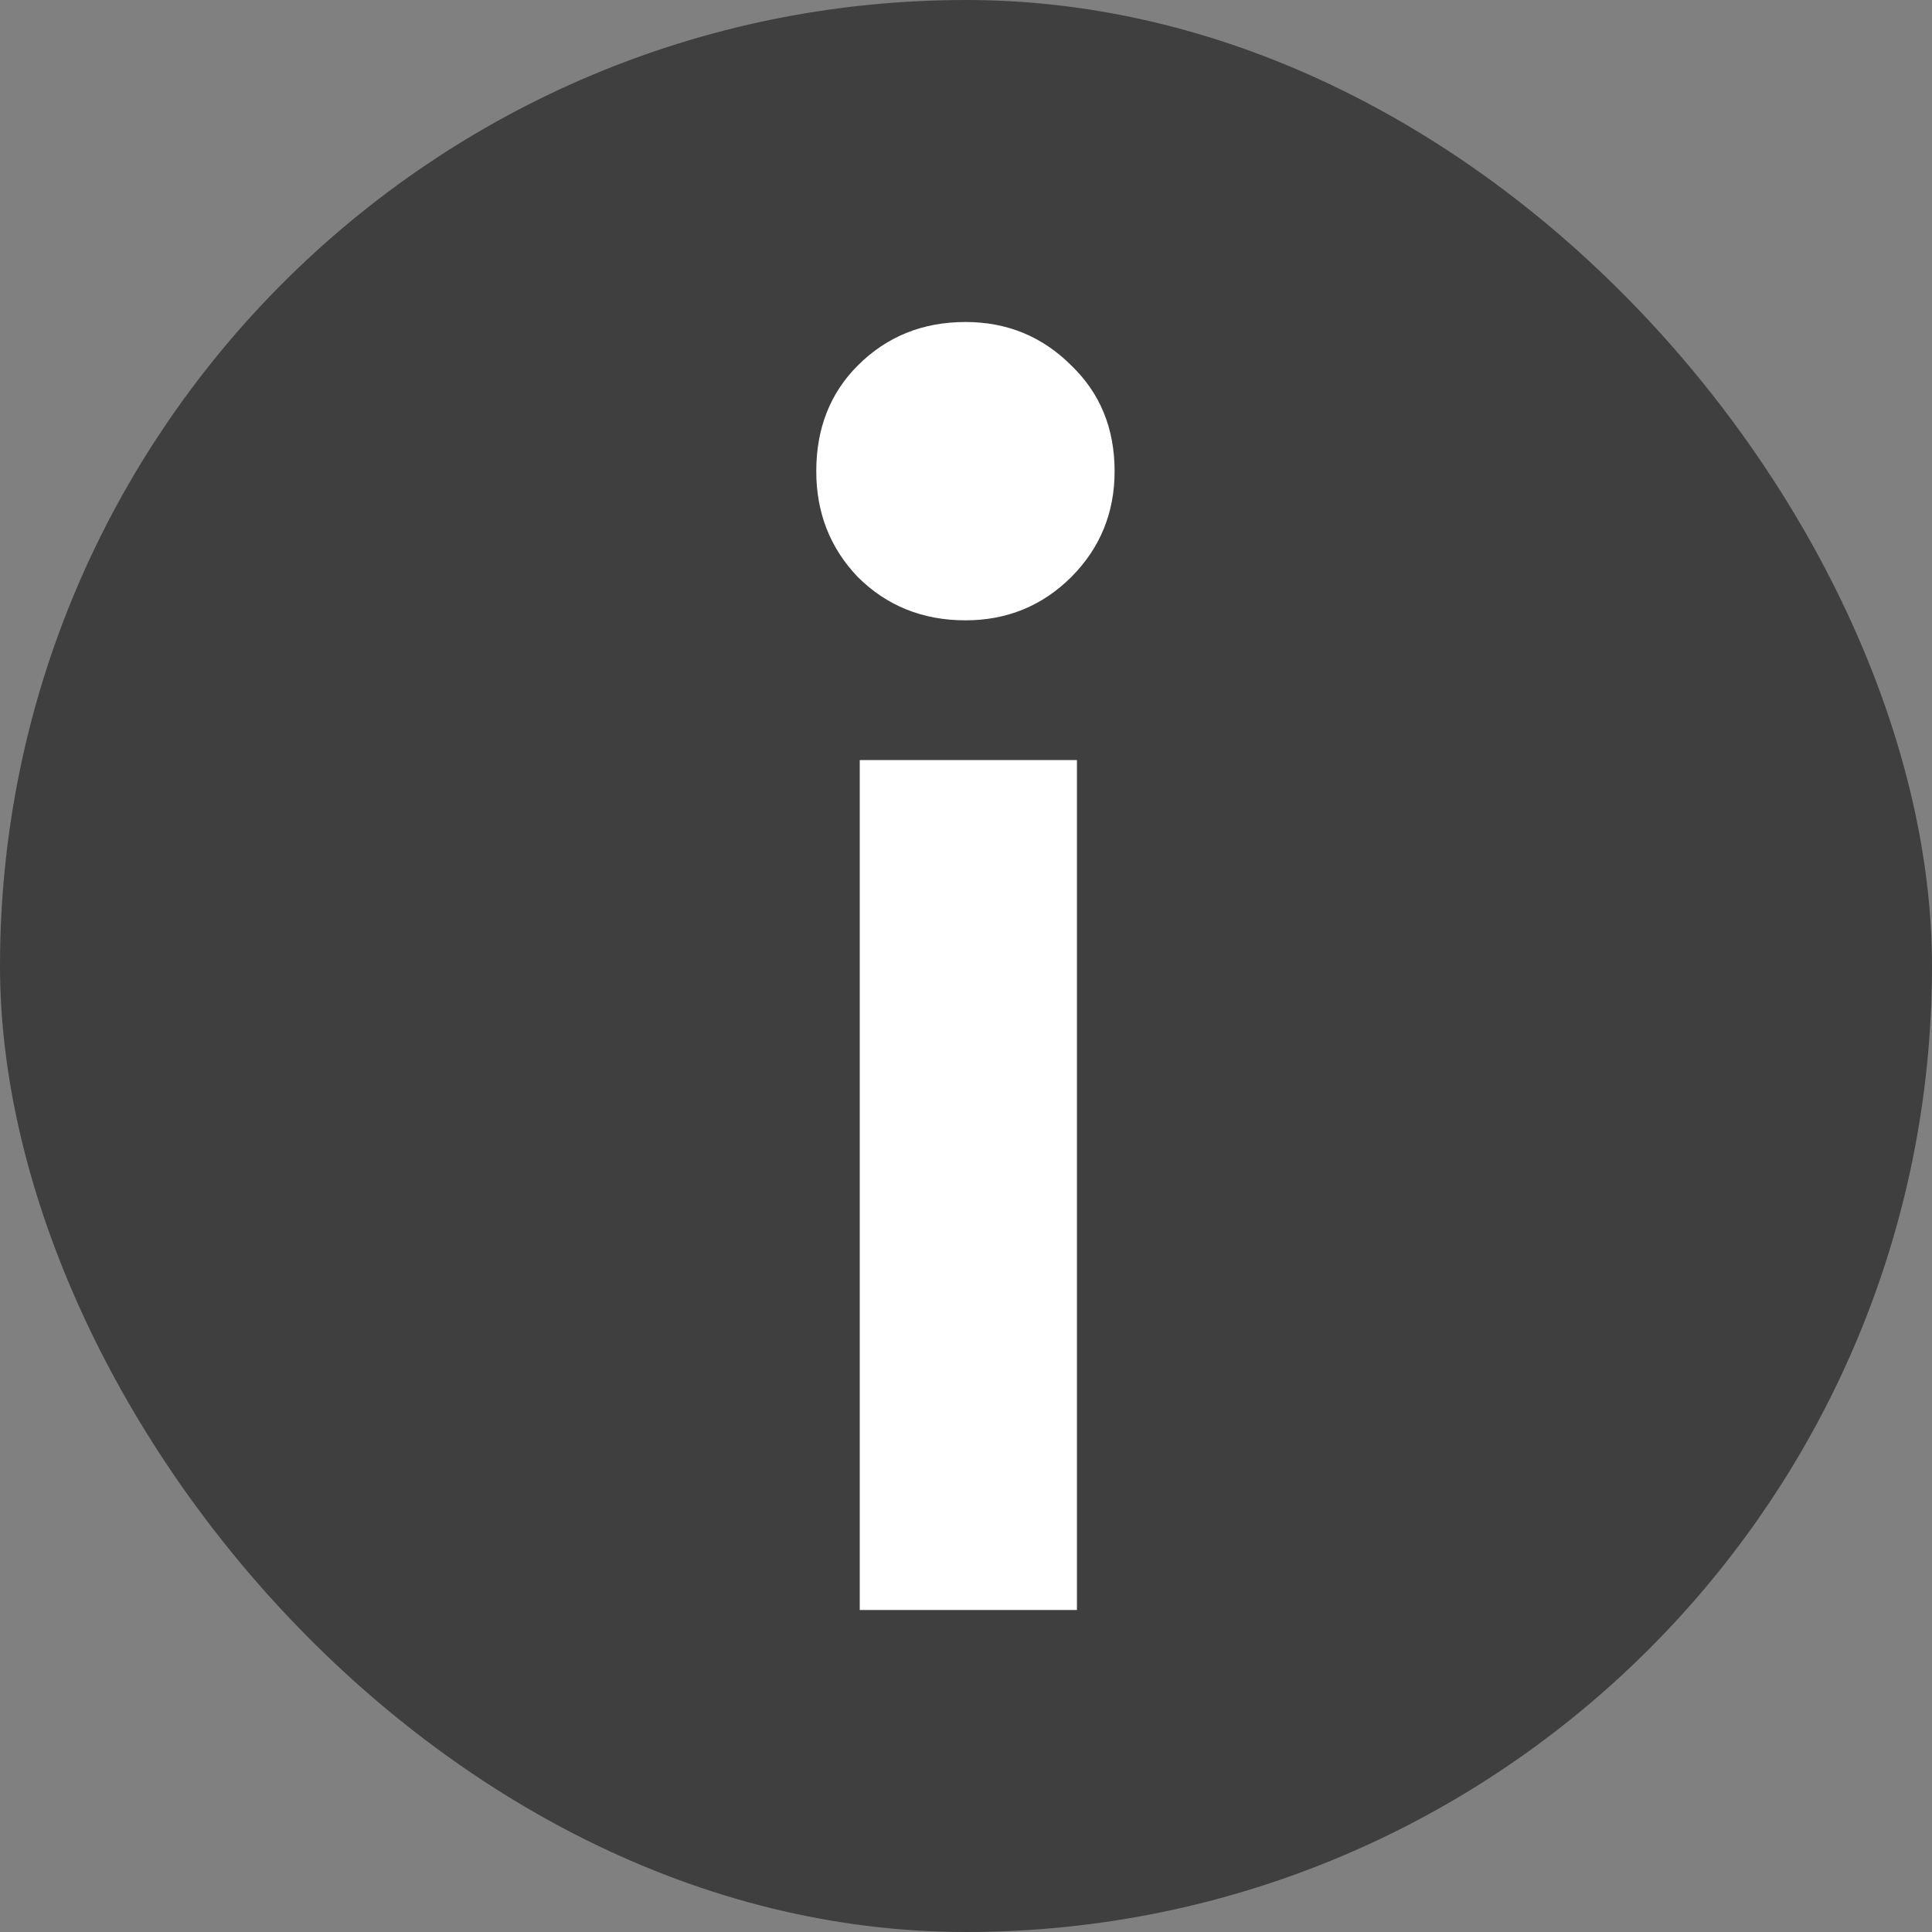 <svg width="12" height="12" viewBox="0 0 12 12" fill="none" xmlns="http://www.w3.org/2000/svg">
<rect x="0" y="0" width="12" height="12" fill="#808080" stroke="none"/>
<rect width="12" height="12" rx="6" fill="#3F3F3F"/>
<path d="M5.07 2.927C5.07 2.661 5.156 2.442 5.328 2.27C5.508 2.09 5.731 2 5.997 2C6.255 2 6.474 2.09 6.654 2.27C6.833 2.442 6.923 2.661 6.923 2.927C6.923 3.185 6.833 3.404 6.654 3.584C6.474 3.763 6.255 3.853 5.997 3.853C5.731 3.853 5.508 3.763 5.328 3.584C5.156 3.404 5.07 3.185 5.07 2.927ZM5.34 10V4.721H6.689V10H5.34Z" fill="white" />
</svg>
